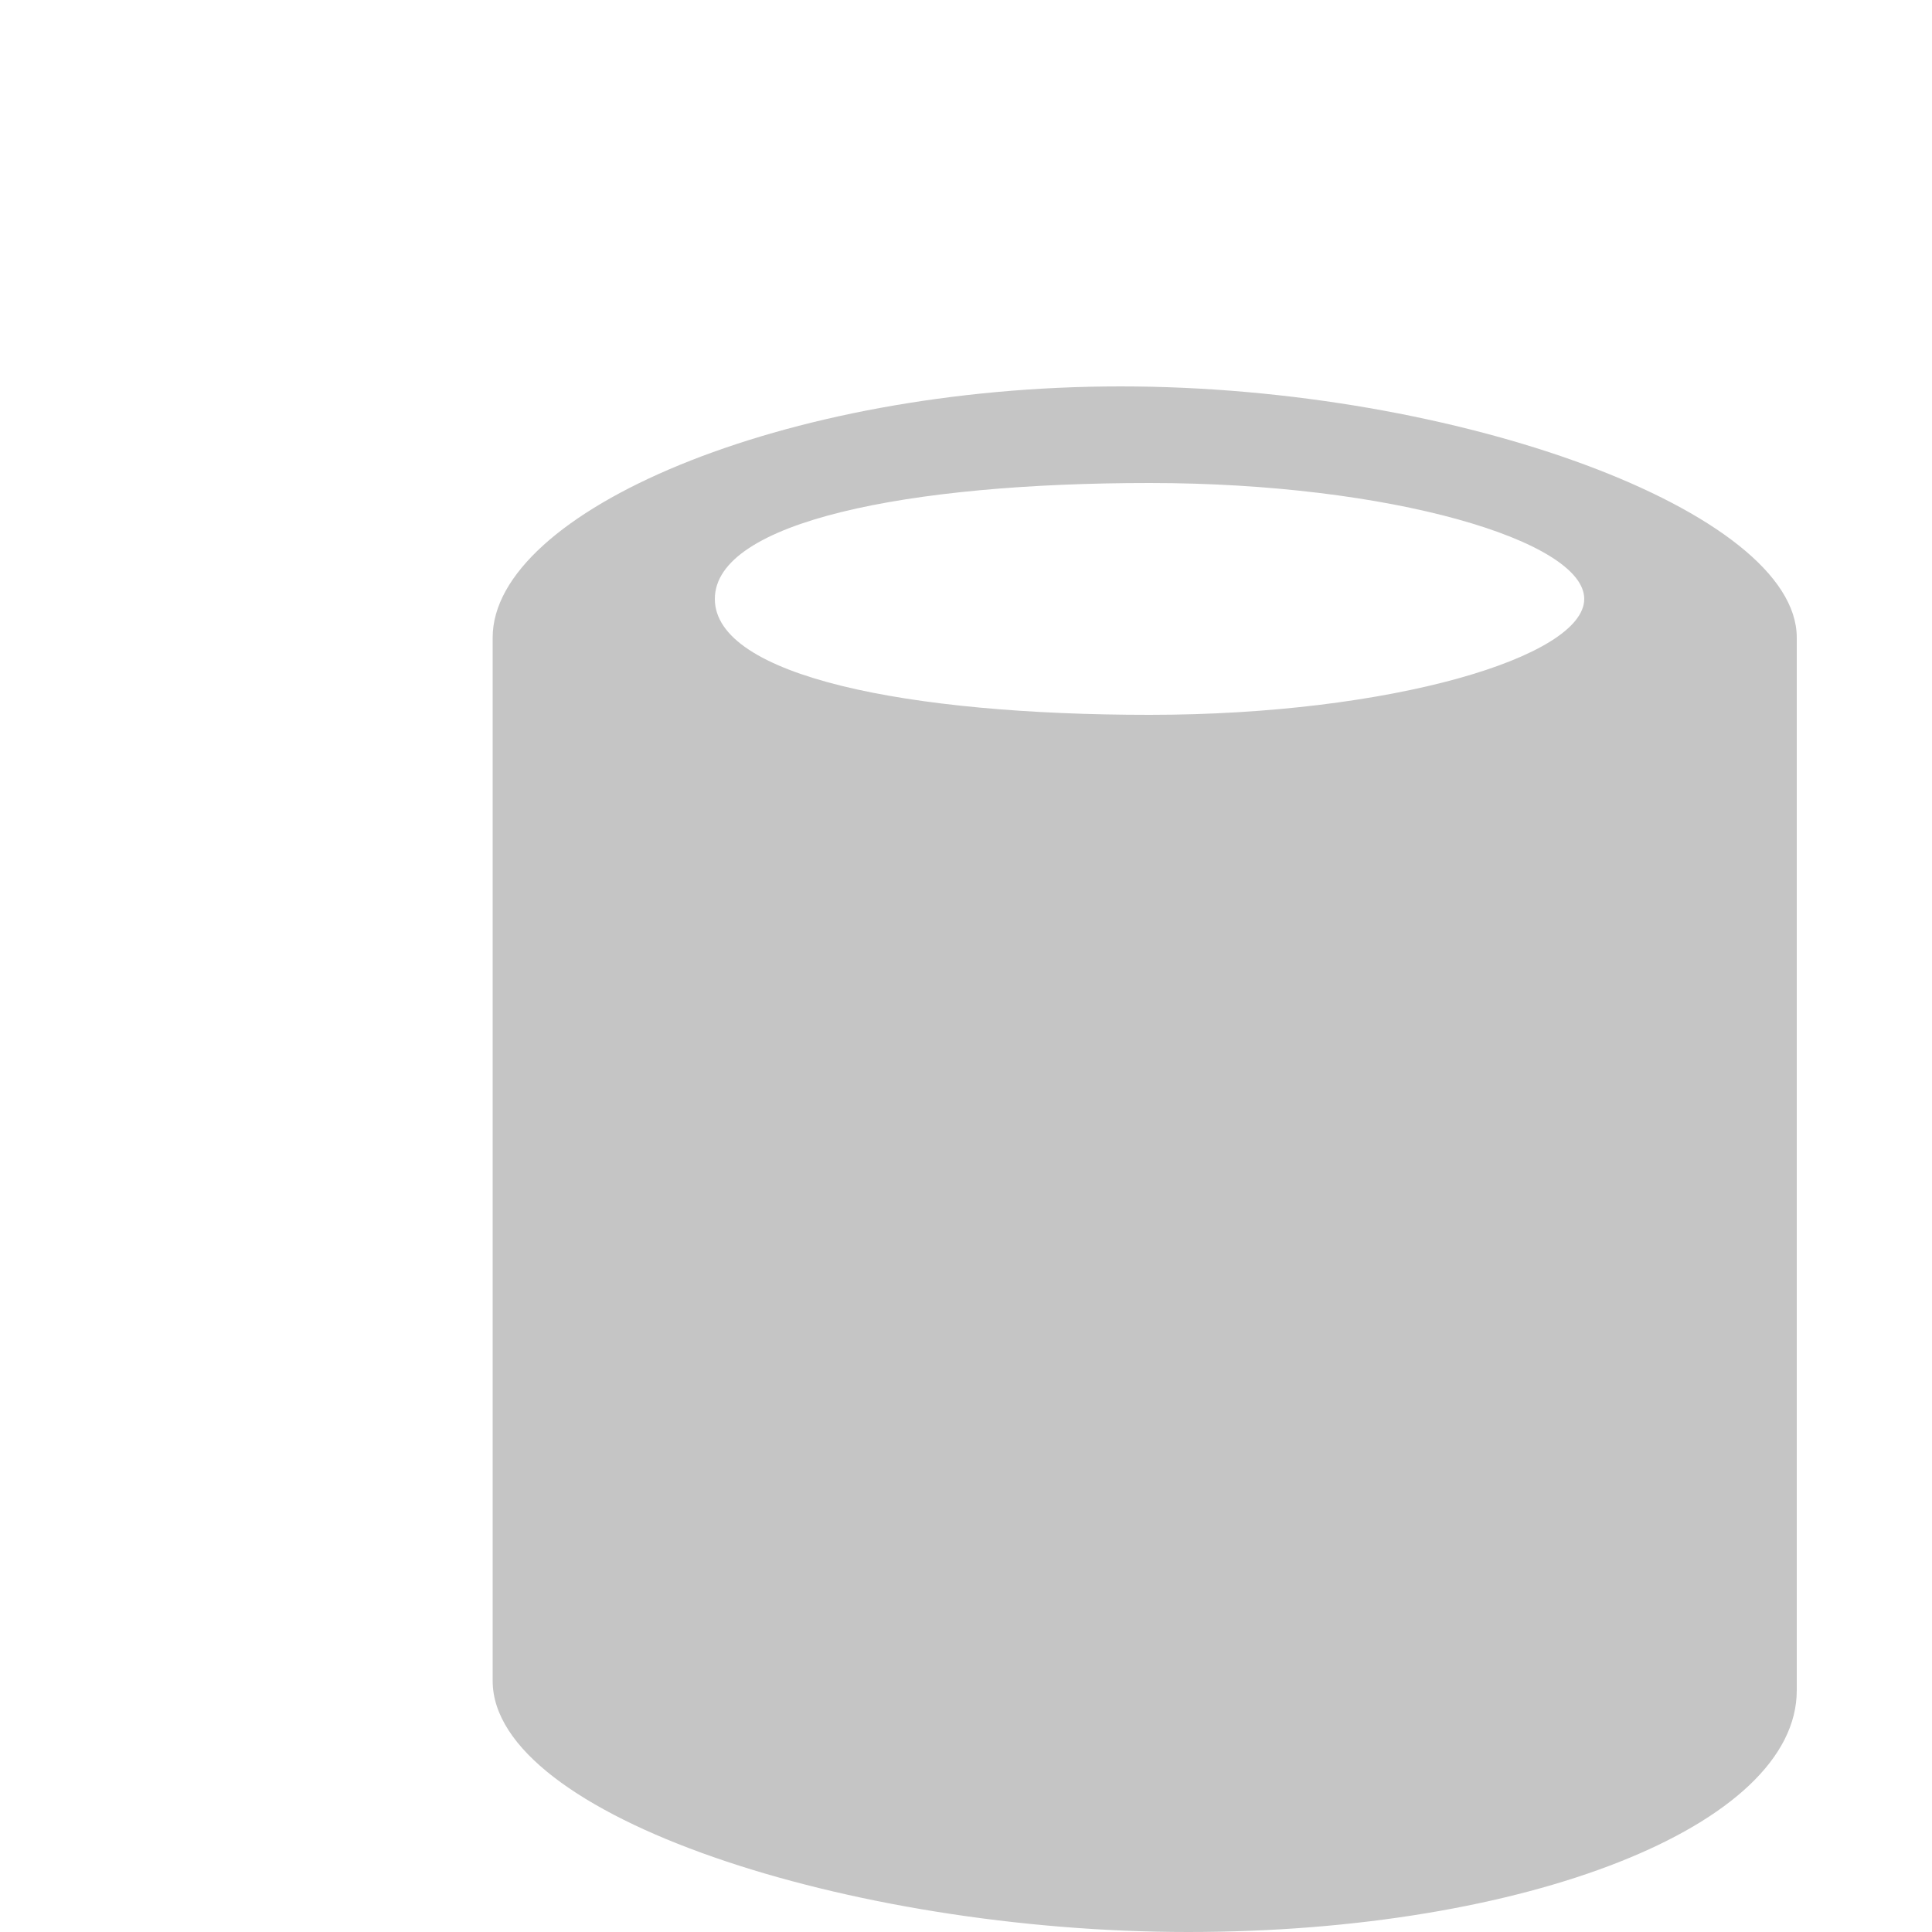 <?xml version="1.0" encoding="utf-8"?>
<!-- Generator: Adobe Illustrator 16.0.0, SVG Export Plug-In . SVG Version: 6.00 Build 0)  -->
<!DOCTYPE svg PUBLIC "-//W3C//DTD SVG 1.1//EN" "http://www.w3.org/Graphics/SVG/1.1/DTD/svg11.dtd">
<svg version="1.1" id="Layer_1" xmlns="http://www.w3.org/2000/svg" xmlns:xlink="http://www.w3.org/1999/xlink" x="0px" y="0px"
	 width="16px" height="16px" viewBox="-4 -4 20 20" enable-background="new -4 -4 20 20" xml:space="preserve">
<g>
	<g id="iconBg_68_">
		<g>
			<rect x="7.9" y="7.9" fill="#C5C5C5" width="1.1" height="3.4"/>
			<path fill="#C5C5C5" d="M7.6,0C4.1,0,1.1,1.3,1.1,2.6v10.8C1.1,14.8,4.8,16,8.3,16s6.3-1.1,6.3-2.5V2.6C14.6,1.3,11.1,0,7.6,0z
				 M7.9,1c2.5,0,4.5,0.6,4.5,1.2c0,0.6-2,1.2-4.5,1.2C5.4,3.4,3.4,3,3.4,2.2C3.4,1.4,5.4,1,7.9,1z"/>
		</g>
	</g>
</g>
</svg>
